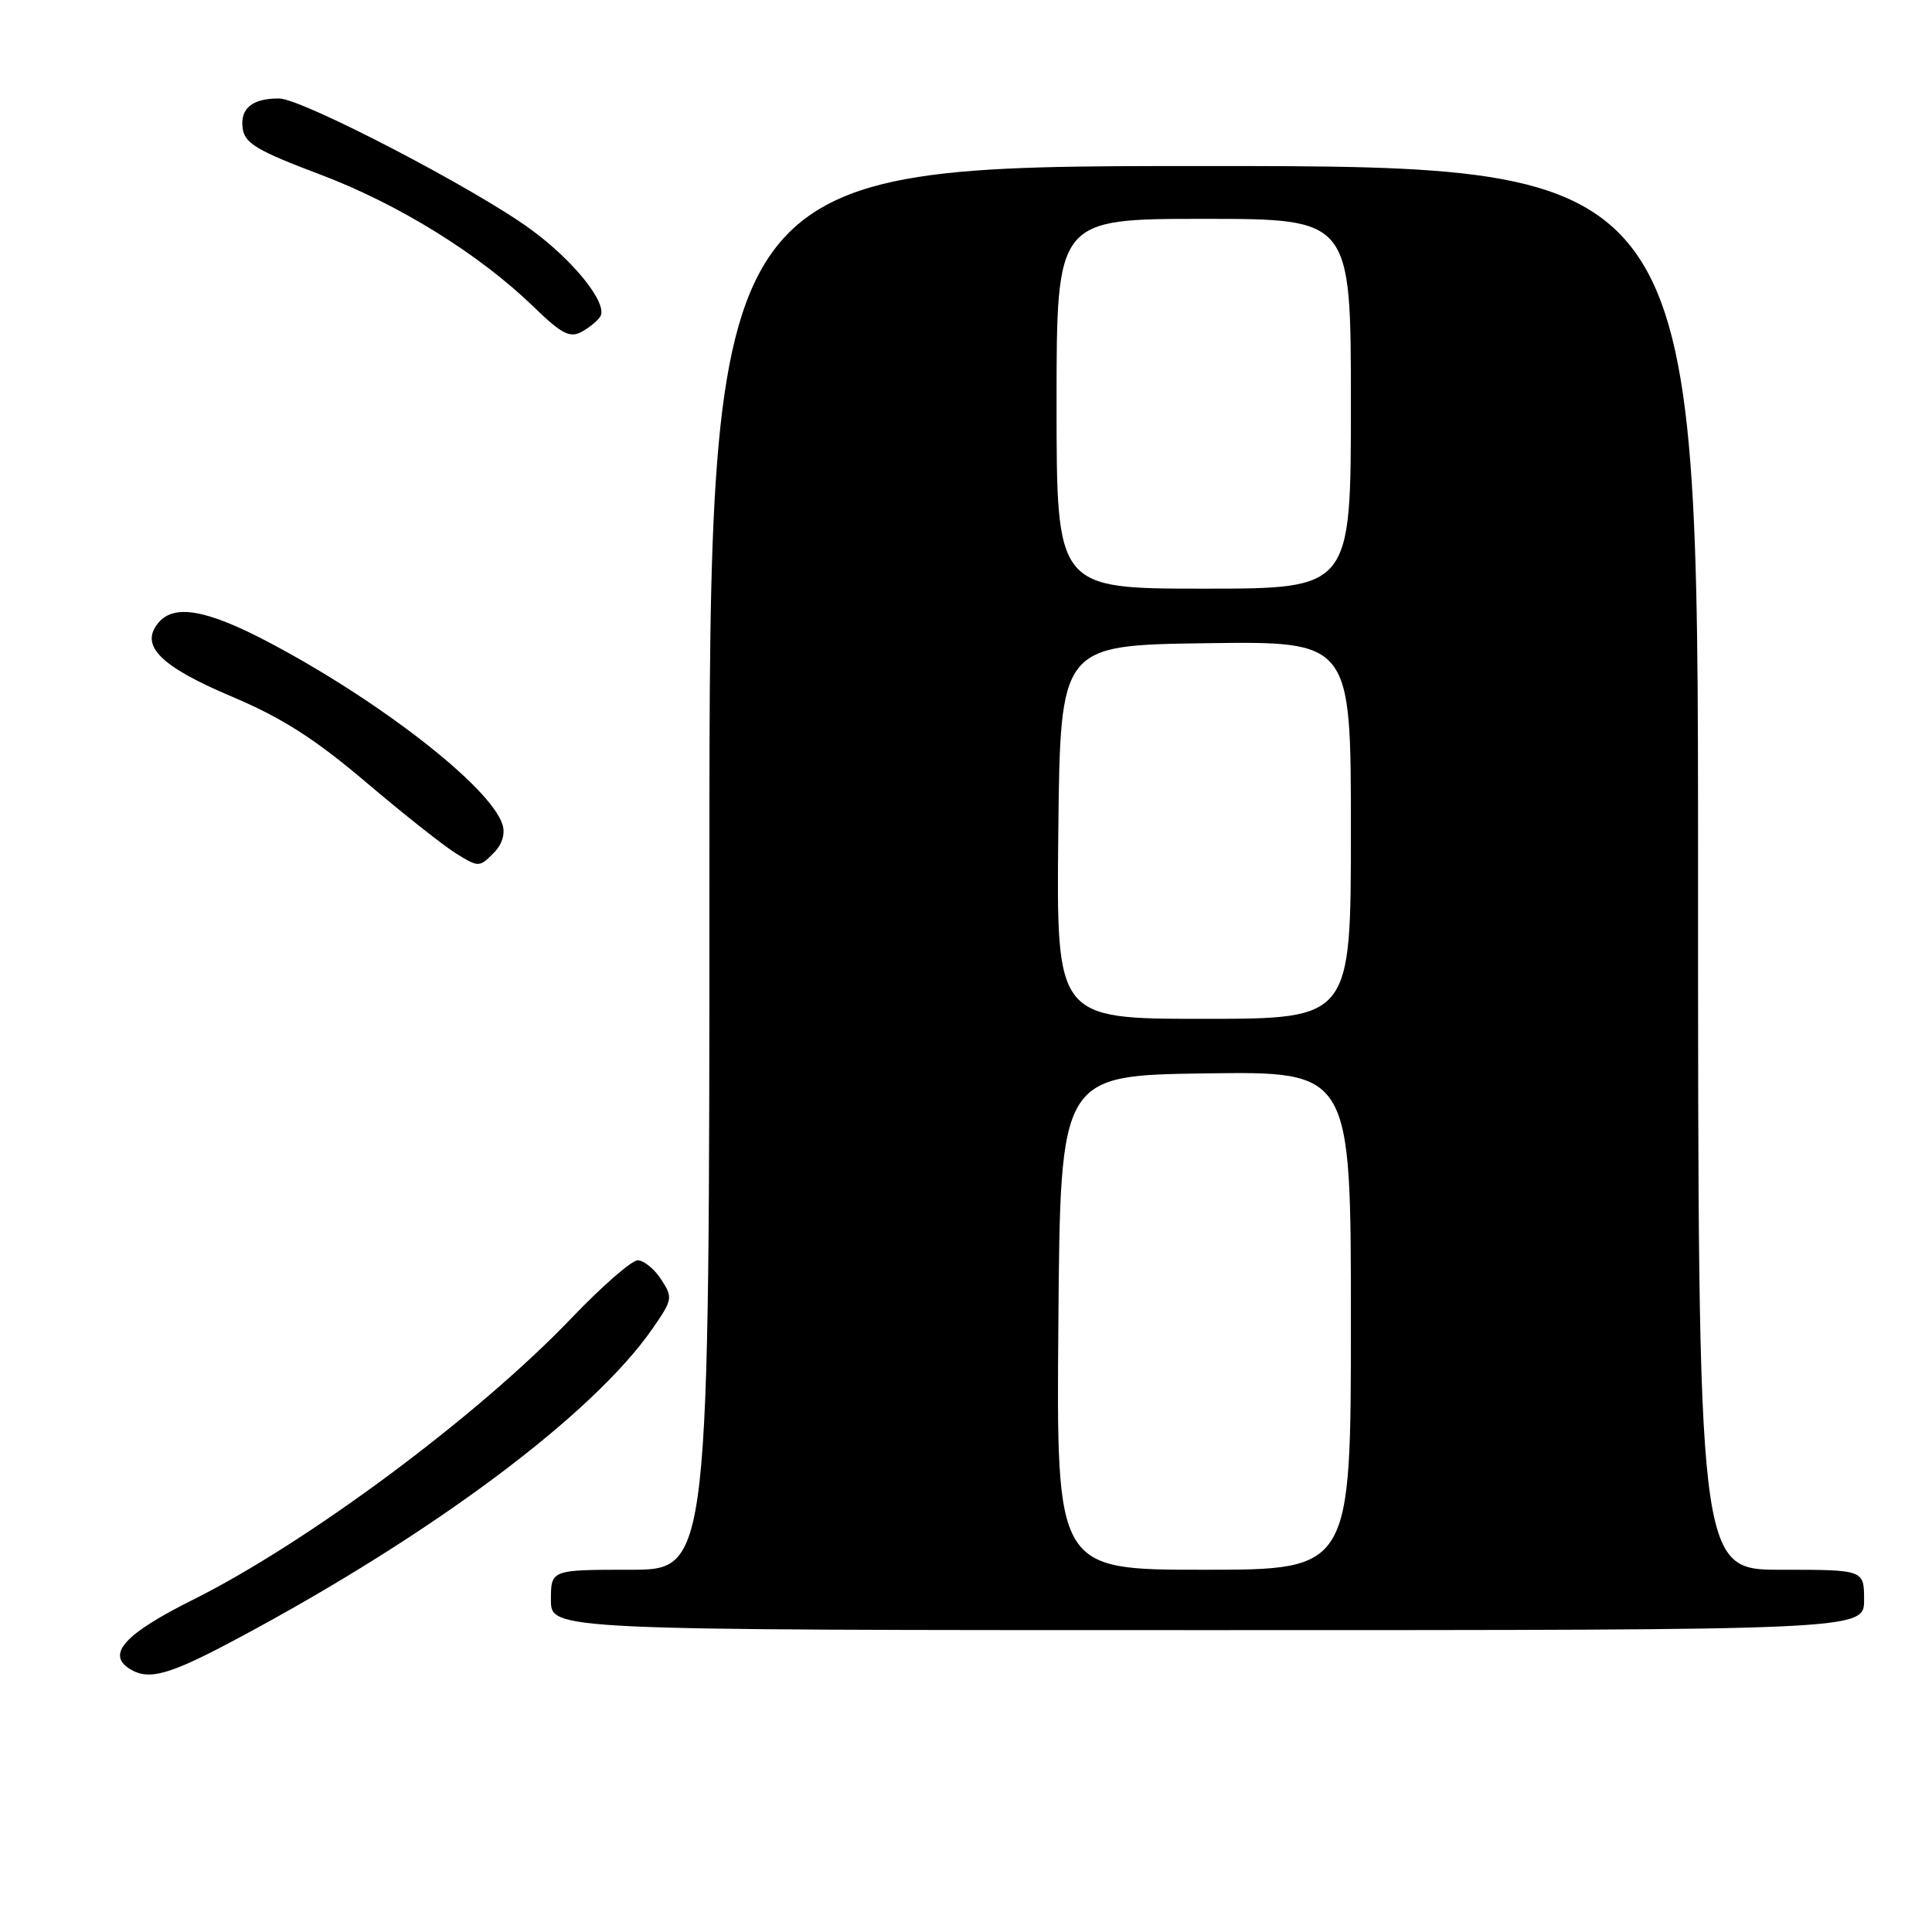 <?xml version="1.0" encoding="UTF-8" standalone="no"?>
<!DOCTYPE svg PUBLIC "-//W3C//DTD SVG 1.1//EN" "http://www.w3.org/Graphics/SVG/1.1/DTD/svg11.dtd" >
<svg xmlns="http://www.w3.org/2000/svg" xmlns:xlink="http://www.w3.org/1999/xlink" version="1.1" viewBox="0 0 256 256">
 <g >
 <path fill="currentColor"
d=" M 31.59 217.05 C 57.36 203.28 78.58 187.43 86.46 176.05 C 89.13 172.20 89.18 171.93 87.60 169.52 C 86.70 168.13 85.30 167.00 84.50 167.00 C 83.70 167.00 79.77 170.43 75.77 174.61 C 63.38 187.58 40.81 204.37 25.52 212.00 C 16.58 216.46 14.09 219.17 17.15 221.11 C 19.70 222.73 22.36 221.99 31.59 217.05 Z  M 247.00 212.00 C 247.00 208.00 247.00 208.00 236.00 208.00 C 225.00 208.00 225.00 208.00 225.00 115.00 C 225.00 22.00 225.00 22.00 159.50 22.00 C 94.00 22.00 94.00 22.00 94.00 115.00 C 94.00 208.00 94.00 208.00 83.50 208.00 C 73.00 208.00 73.00 208.00 73.00 212.00 C 73.00 216.00 73.00 216.00 160.00 216.00 C 247.00 216.00 247.00 216.00 247.00 212.00 Z  M 66.58 109.25 C 65.01 104.30 50.42 92.92 35.66 85.13 C 27.40 80.77 23.07 80.00 20.98 82.53 C 18.49 85.53 21.21 88.27 30.62 92.26 C 37.37 95.11 41.66 97.85 48.50 103.65 C 53.45 107.85 58.84 112.12 60.49 113.13 C 63.39 114.92 63.53 114.92 65.34 113.10 C 66.54 111.91 66.98 110.52 66.58 109.25 Z  M 79.54 41.94 C 80.58 40.25 76.07 34.58 70.33 30.39 C 62.96 25.00 40.04 13.08 37.00 13.05 C 33.42 13.02 31.77 14.38 32.16 17.05 C 32.44 19.00 34.14 20.00 42.39 23.11 C 52.83 27.05 63.54 33.69 70.80 40.74 C 74.37 44.21 75.50 44.80 77.03 43.99 C 78.05 43.44 79.18 42.52 79.54 41.94 Z  M 140.24 175.25 C 140.50 142.50 140.50 142.50 159.75 142.23 C 179.00 141.96 179.00 141.96 179.00 174.98 C 179.00 208.00 179.00 208.00 159.49 208.00 C 139.97 208.00 139.97 208.00 140.24 175.25 Z  M 140.23 110.25 C 140.50 85.50 140.50 85.50 159.75 85.23 C 179.00 84.96 179.00 84.96 179.00 109.98 C 179.00 135.00 179.00 135.00 159.48 135.00 C 139.97 135.00 139.97 135.00 140.23 110.25 Z  M 140.00 53.50 C 140.00 29.00 140.00 29.00 159.50 29.00 C 179.00 29.00 179.00 29.00 179.00 53.50 C 179.00 78.00 179.00 78.00 159.50 78.00 C 140.00 78.00 140.00 78.00 140.00 53.50 Z "/>
</g>
</svg>